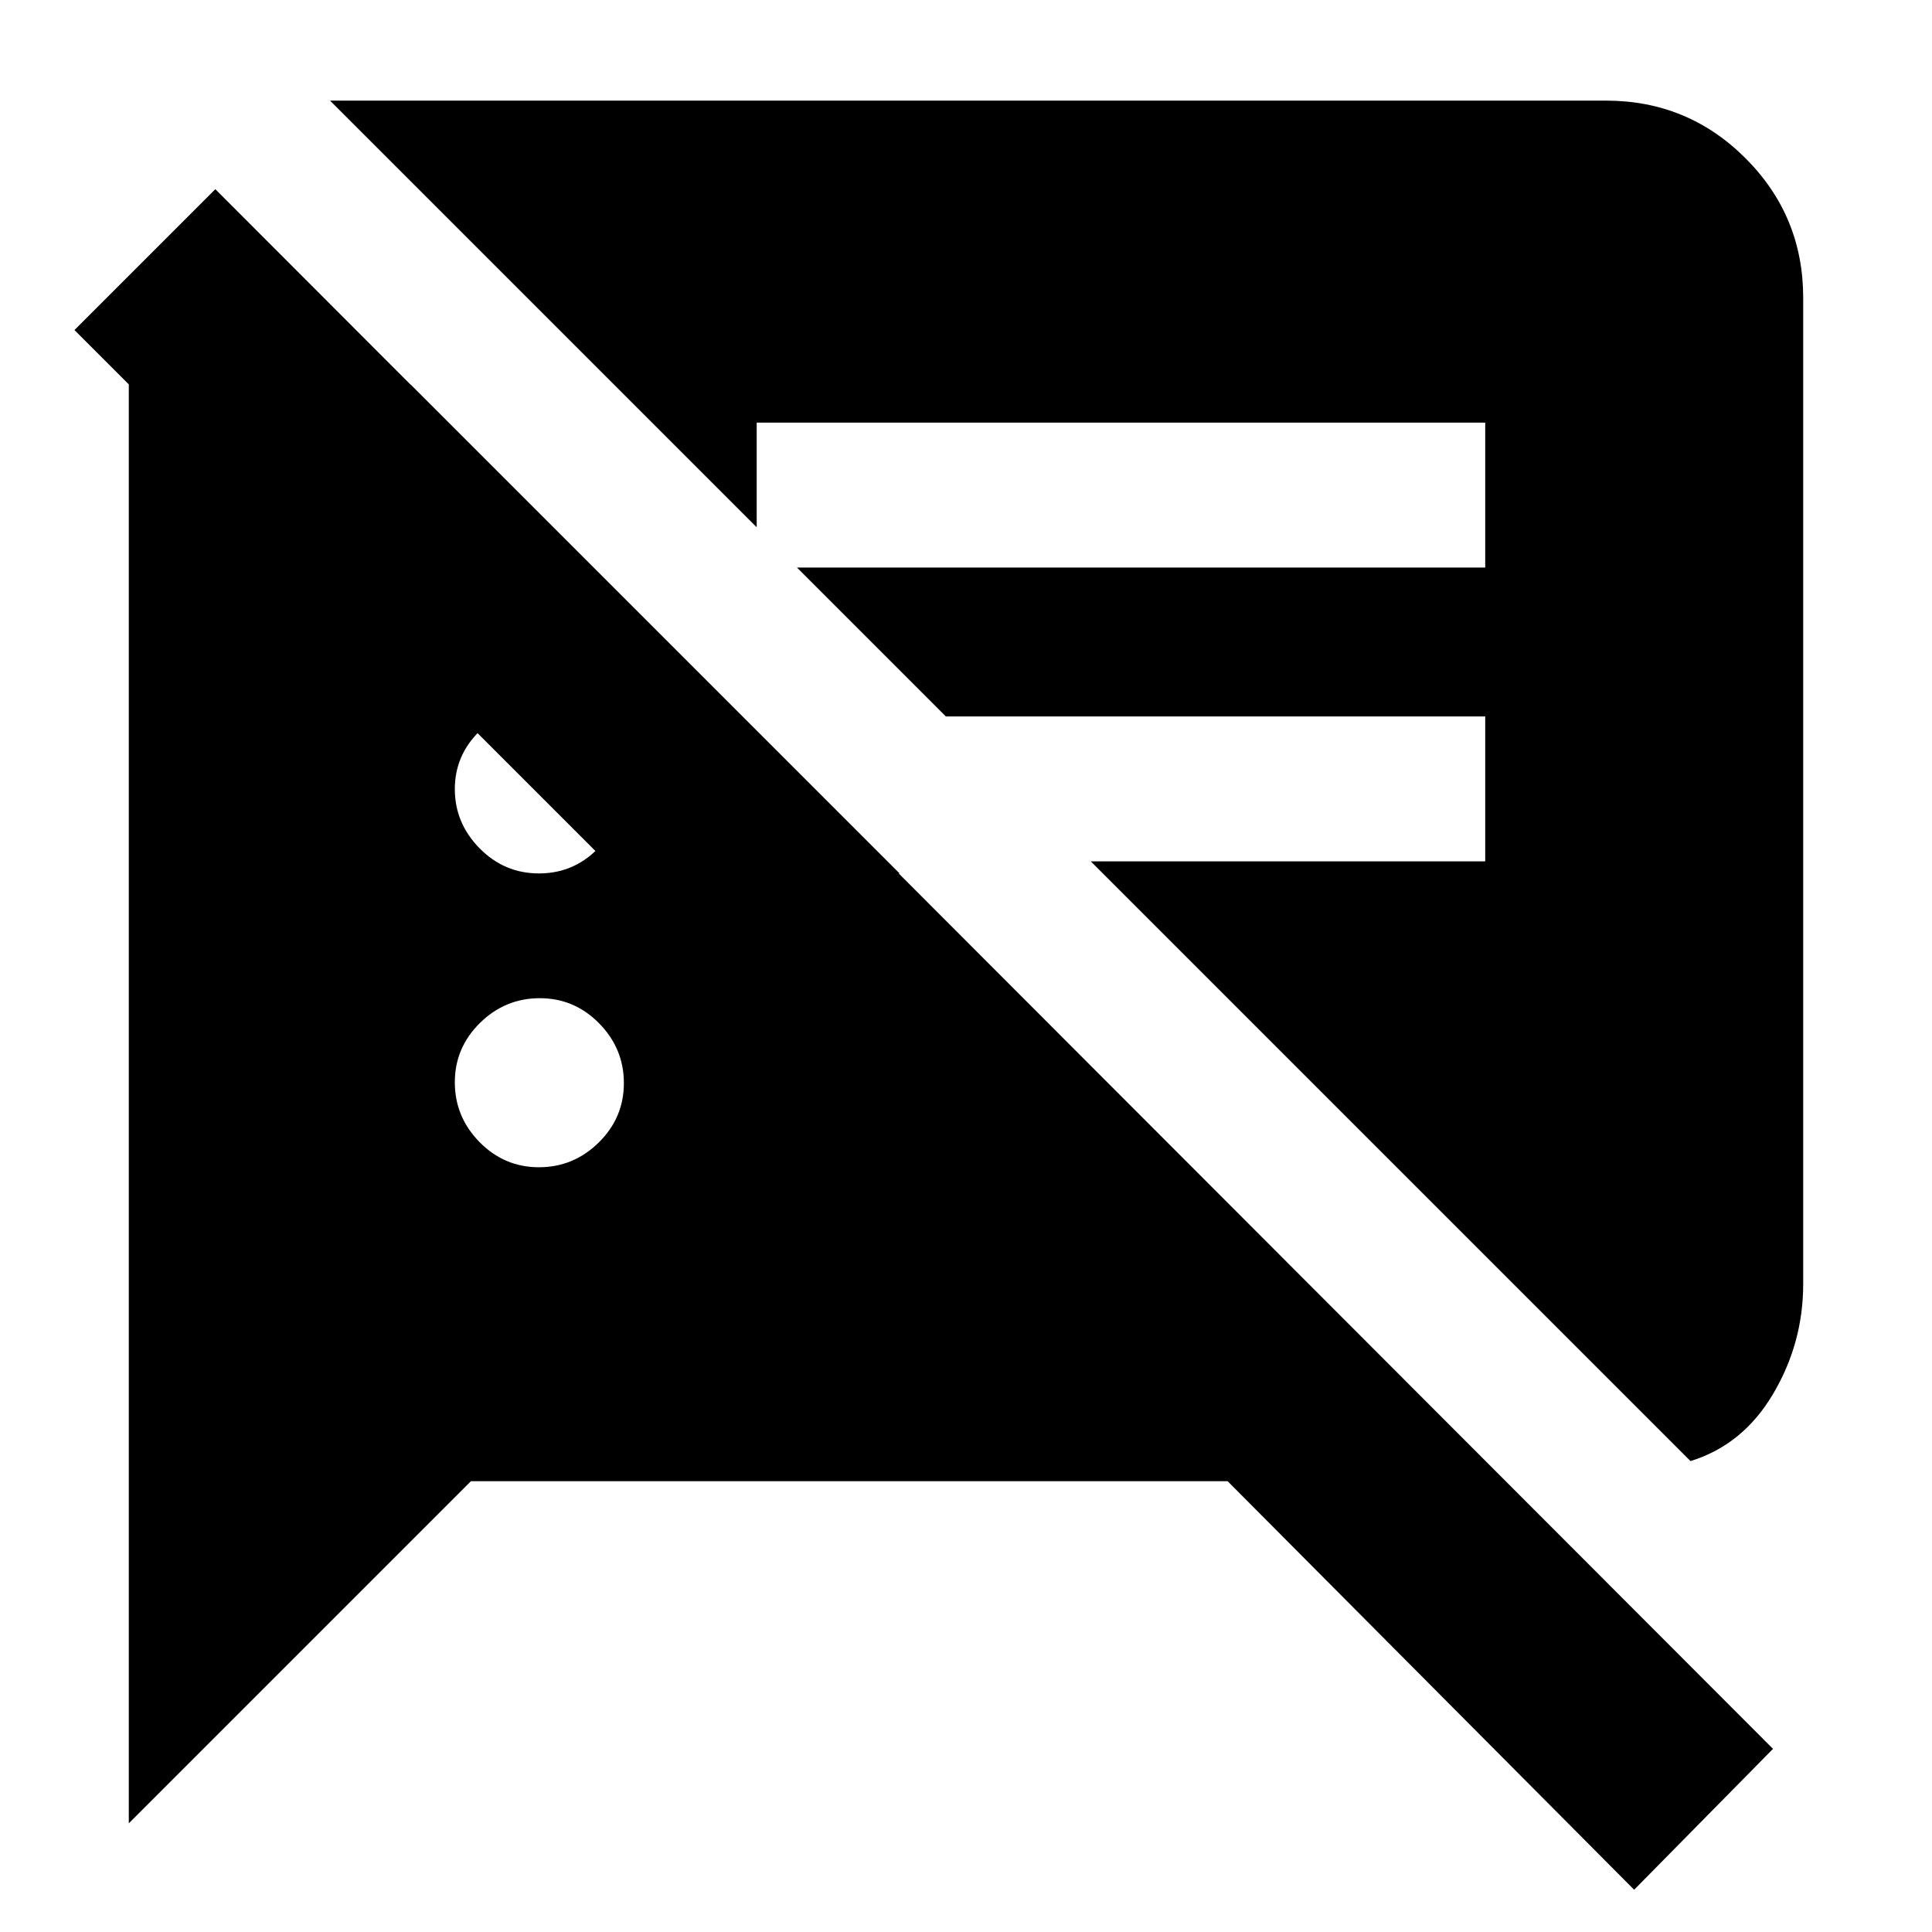 <svg xmlns="http://www.w3.org/2000/svg" height="20" viewBox="0 -960 960 960" width="20"><path d="M812-21 610-224H234L64-54v-715h140l243 243H307L37-796l70-70L881-91l-69 70Zm28-213L542-532h196v-72H470l-74-74h342v-72H376v52L164-910h634q40.7 0 69.35 28.65Q896-852.7 896-812v490q0 29.4-15 54.7-15 25.3-41 33.3ZM267.79-380q17.21 0 29.71-12.29t12.5-29.5q0-17.21-12.29-29.71t-29.5-12.5q-17.21 0-29.71 12.29t-12.5 29.5q0 17.21 12.29 29.71t29.5 12.5Zm0-146Q285-526 297-538.29t12-29.5Q309-585 296.91-597t-29-12q-16.91 0-29.41 12.09t-12.5 29q0 16.91 12.29 29.41t29.5 12.5Z"/></svg>